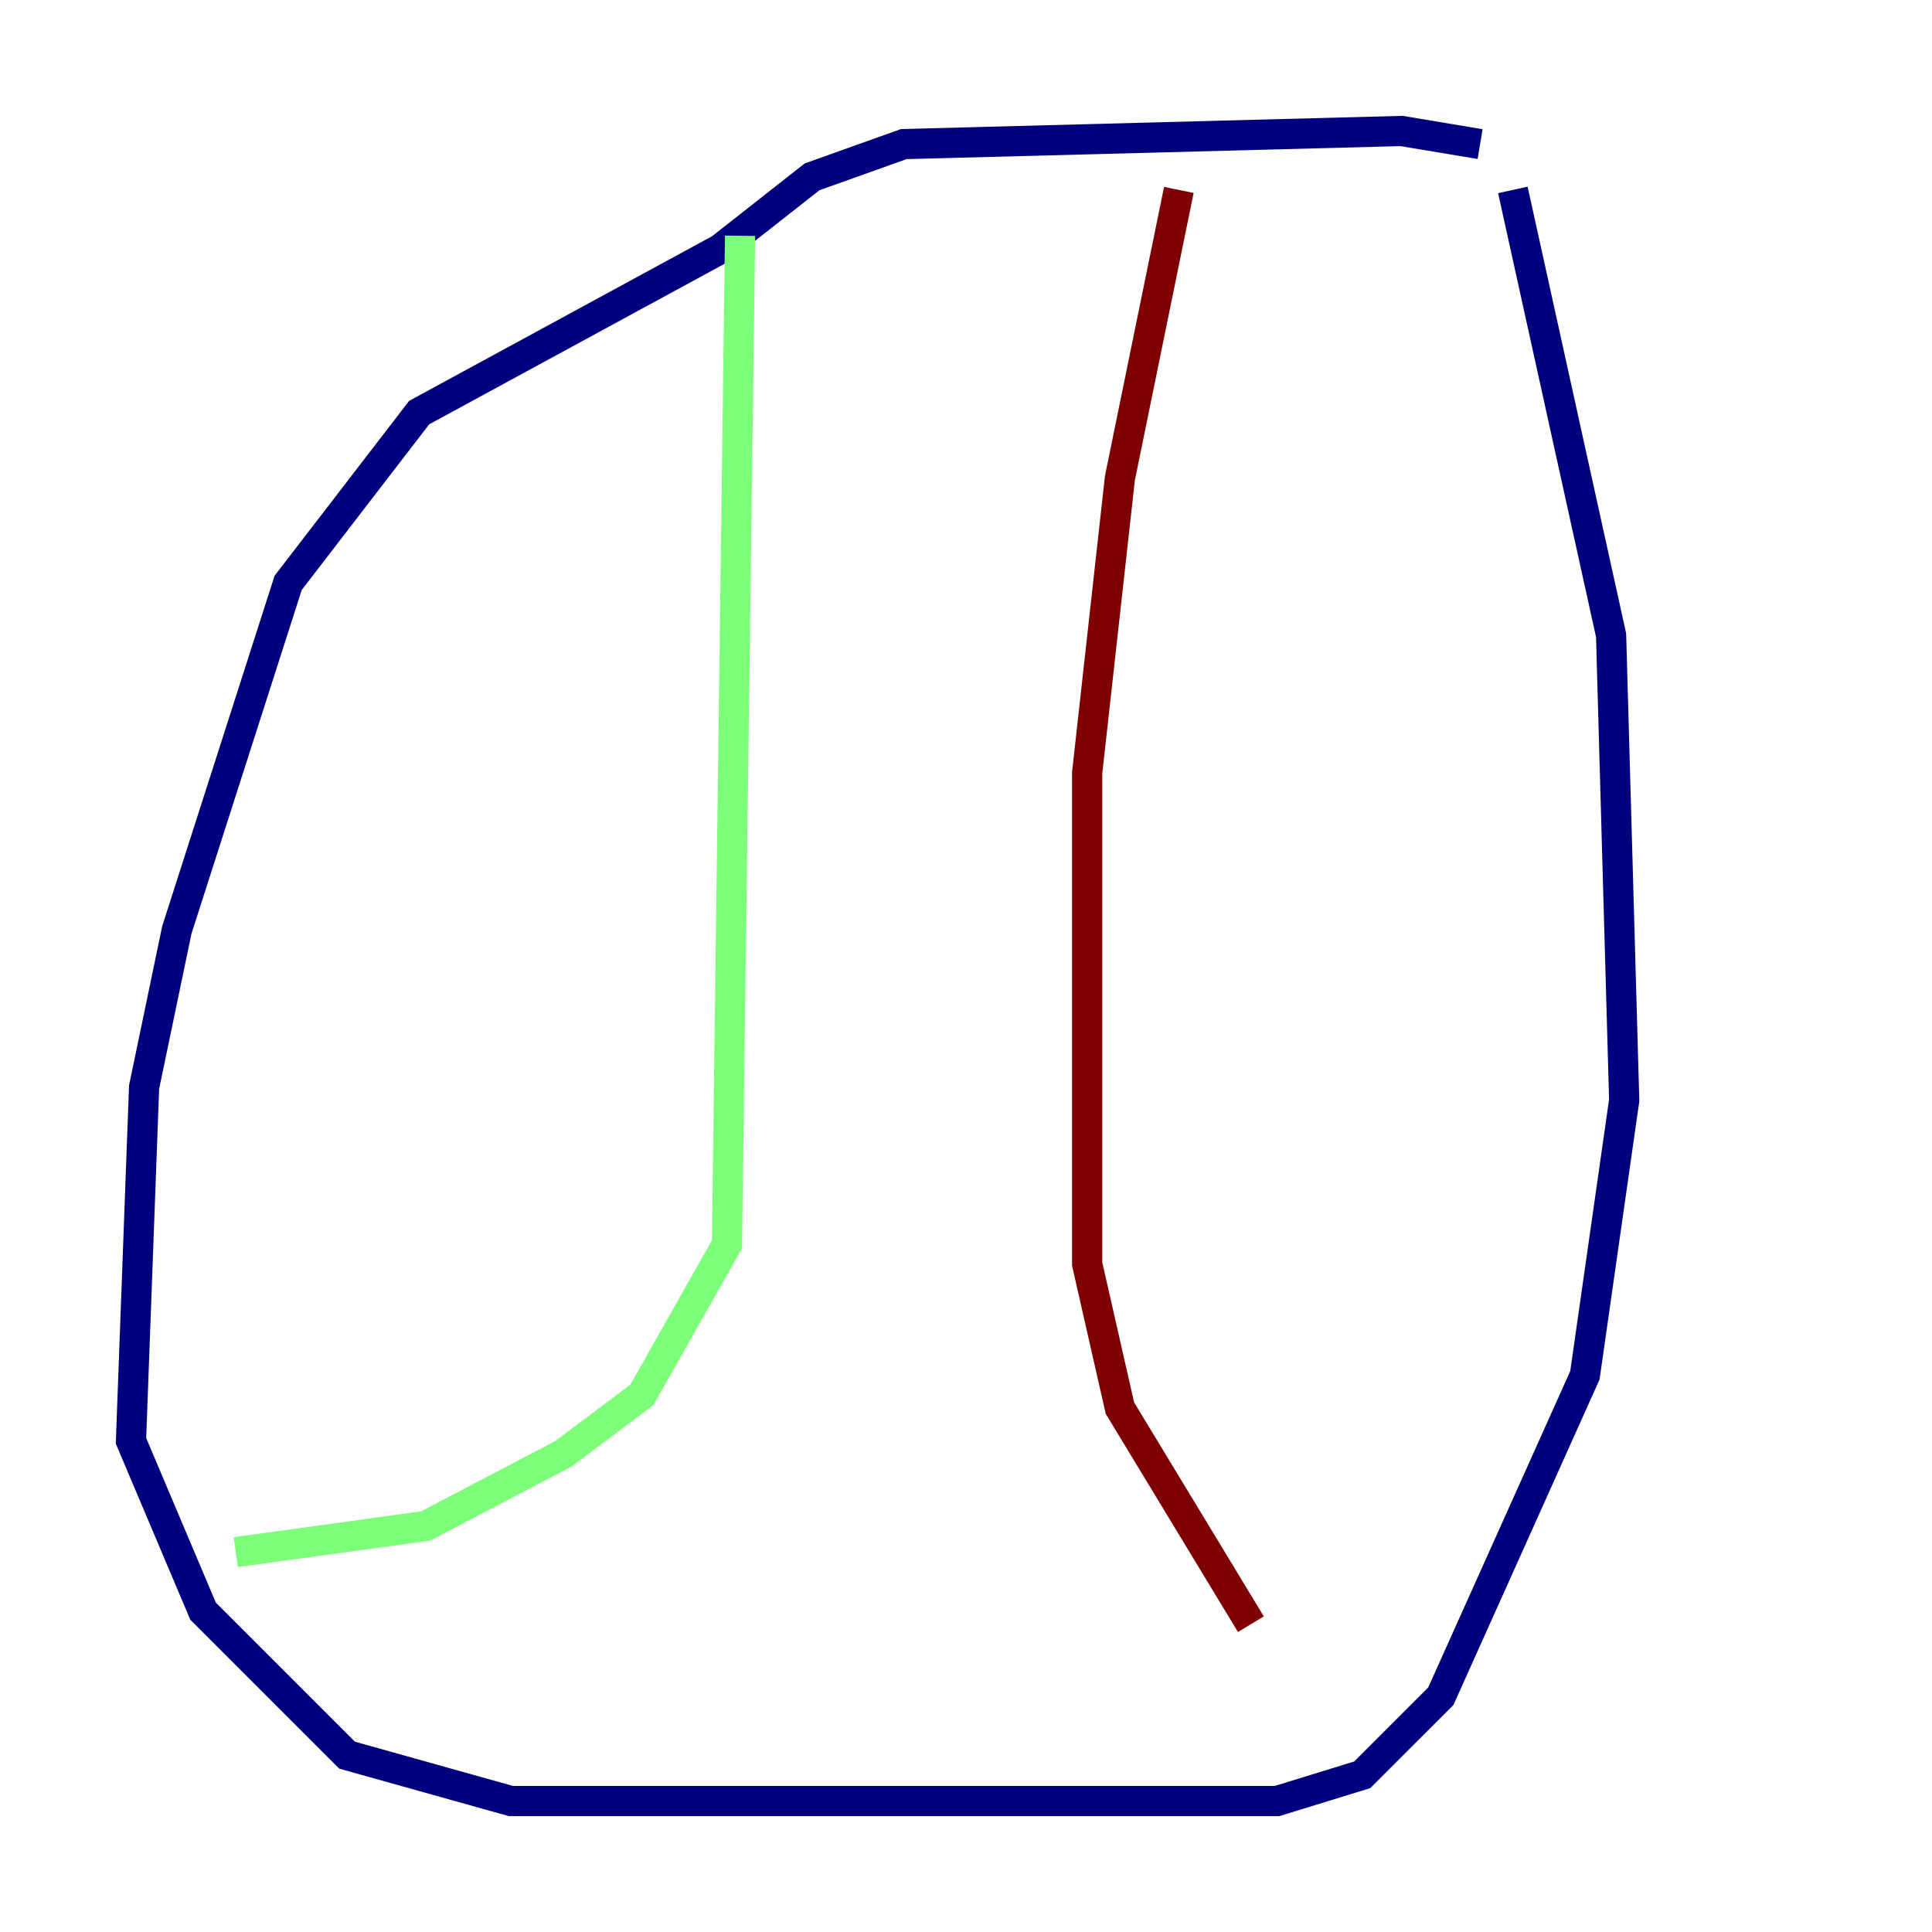 <?xml version="1.0" encoding="utf-8" ?>
<svg baseProfile="tiny" height="128" version="1.2" viewBox="0,0,128,128" width="128" xmlns="http://www.w3.org/2000/svg" xmlns:ev="http://www.w3.org/2001/xml-events" xmlns:xlink="http://www.w3.org/1999/xlink"><defs /><polyline fill="none" points="98.061,9.546 92.854,8.678 59.878,9.546 53.803,11.715 47.729,16.488 27.77,27.336 19.091,38.617 11.715,61.614 9.546,72.027 8.678,95.458 13.451,106.739 22.997,116.285 33.844,119.322 84.61,119.322 90.251,117.586 95.458,112.38 105.003,91.119 107.607,72.895 106.739,42.088 100.231,12.583" stroke="#00007f" stroke-width="2" /><polyline fill="none" points="49.031,15.62 48.163,82.441 42.522,92.42 37.315,96.325 28.203,101.098 15.62,102.834" stroke="#7cff79" stroke-width="2" /><polyline fill="none" points="78.102,12.583 74.197,31.675 72.027,51.2 72.027,83.742 74.197,93.288 82.875,107.607" stroke="#7f0000" stroke-width="2" /></svg>